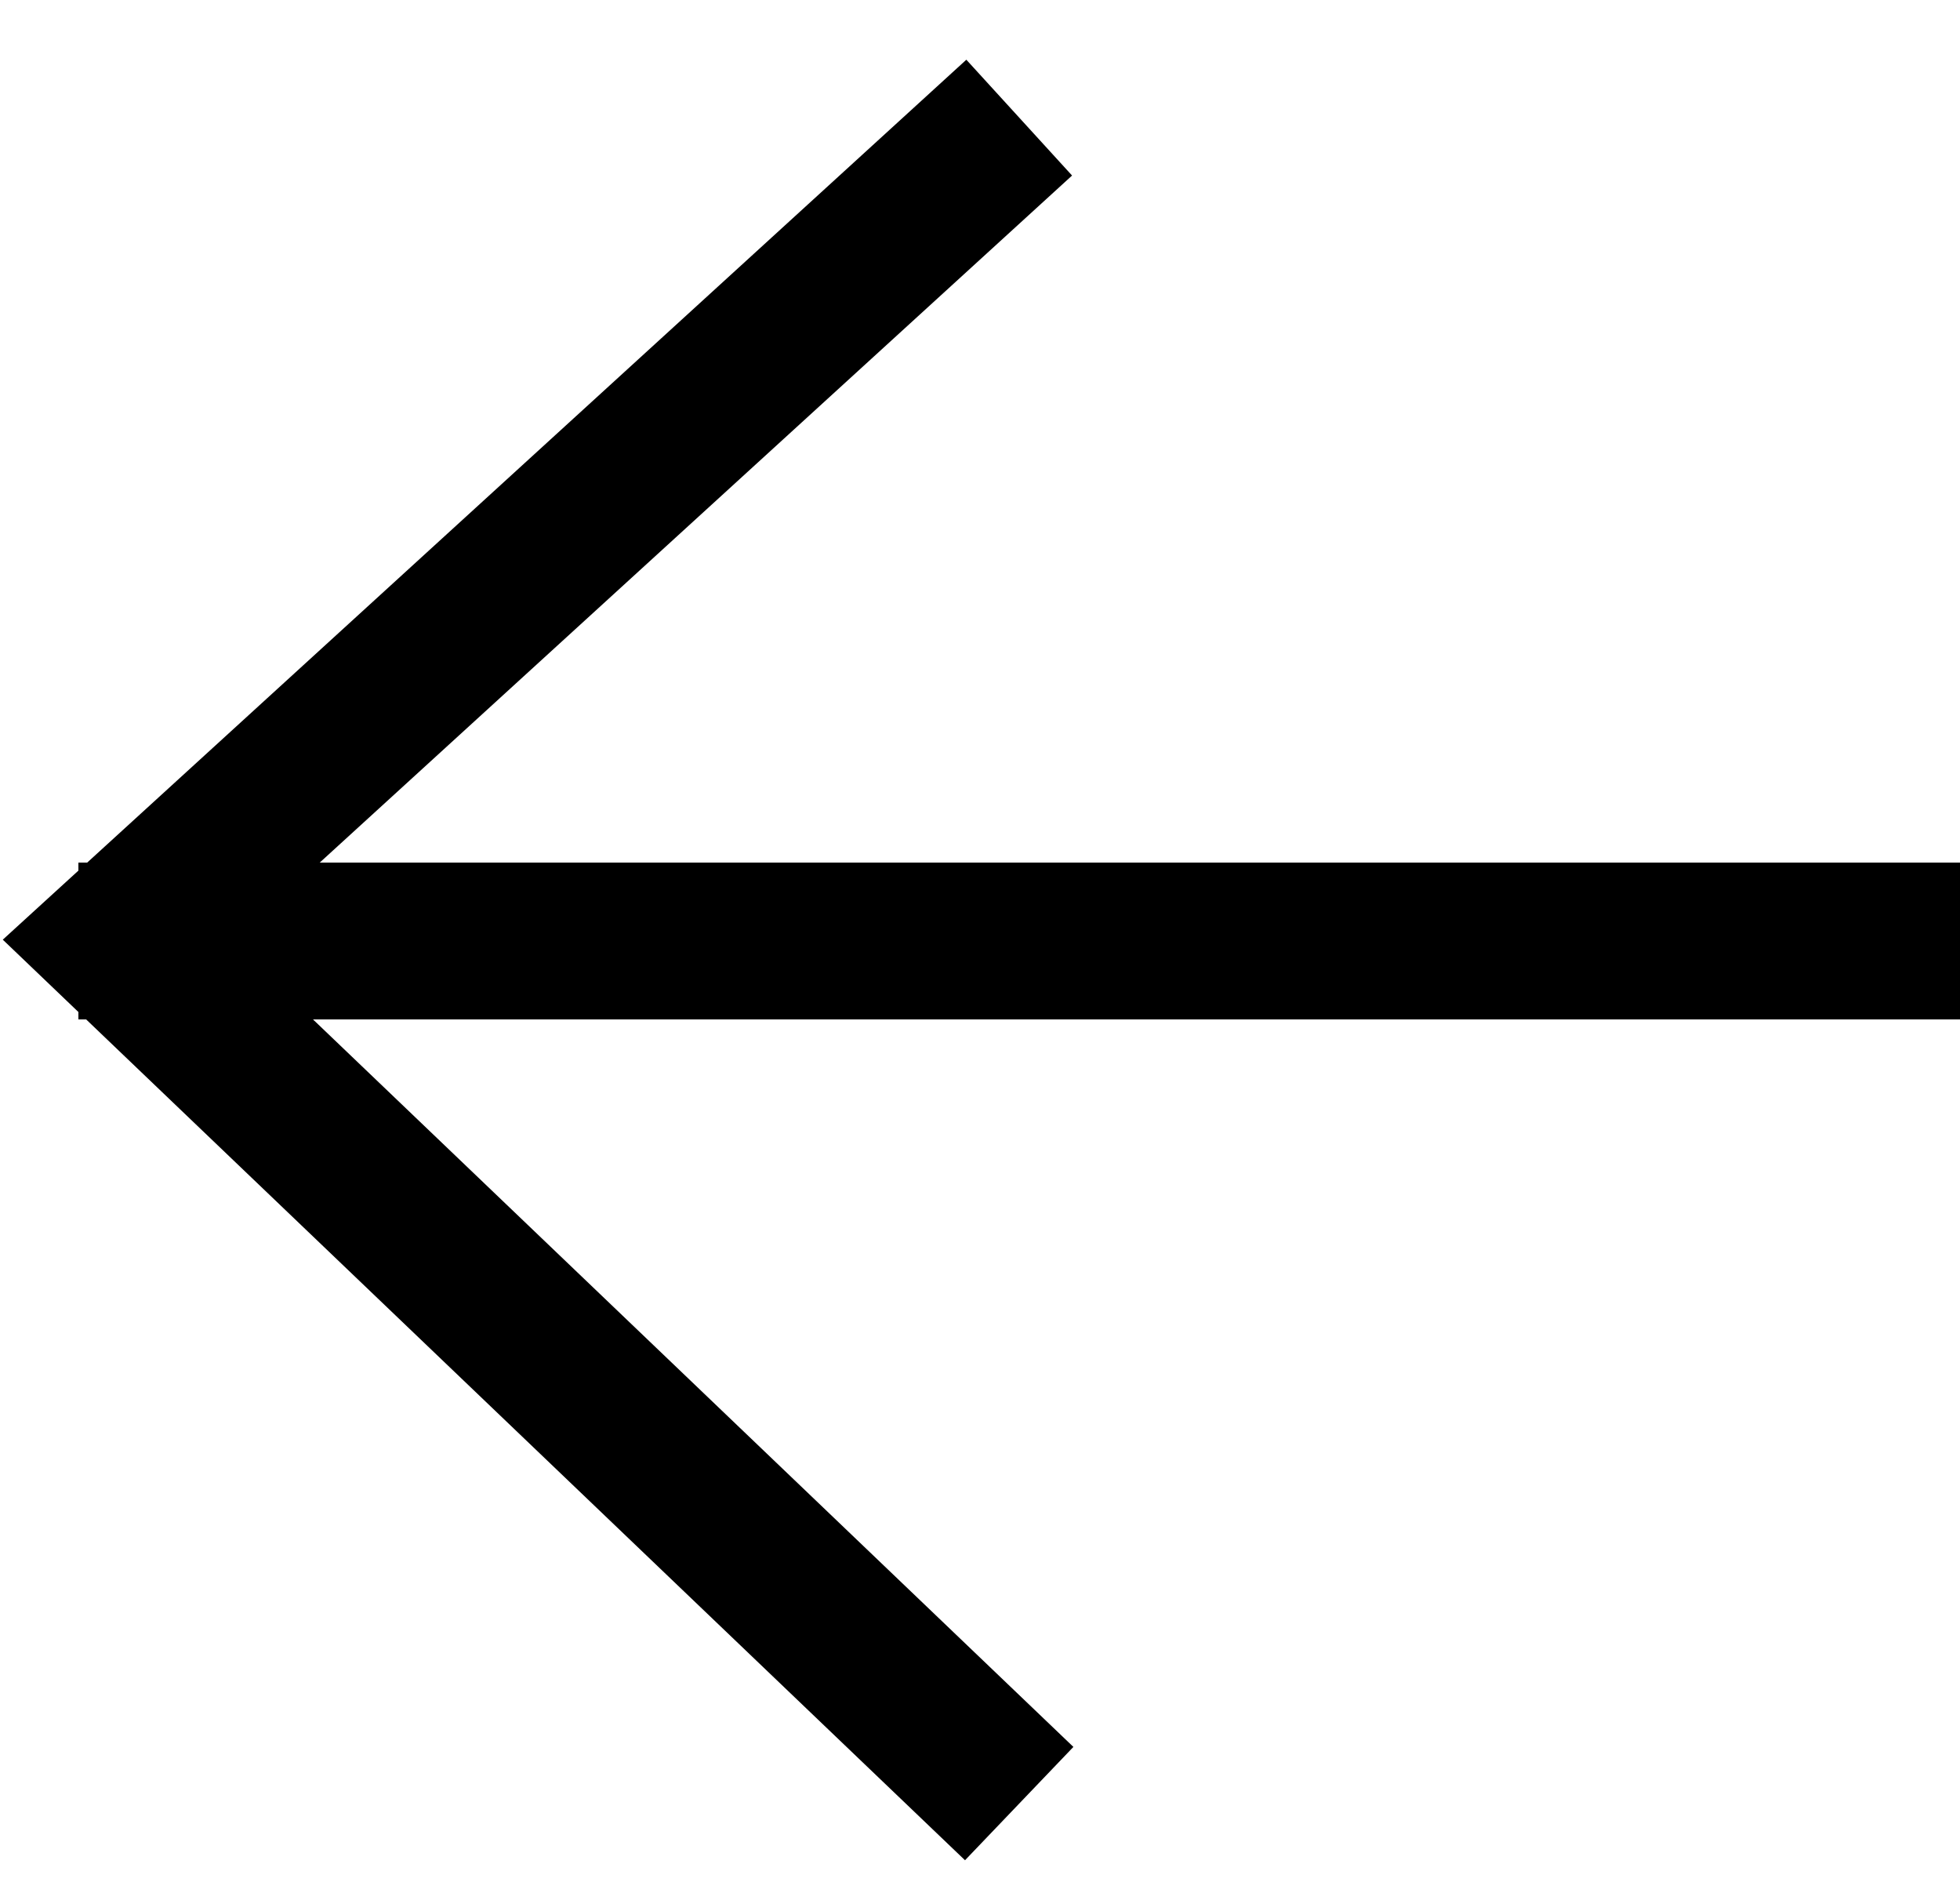 <svg width="25" height="24" viewBox="0 0 25 24" fill="none" xmlns="http://www.w3.org/2000/svg">
<line x1="25" y1="12" x2="1" y2="12" stroke="black" stroke-width="2"/>
<path d="M13 1.5L1.5 12L13 23" stroke="black" stroke-width="2"/>
</svg>
